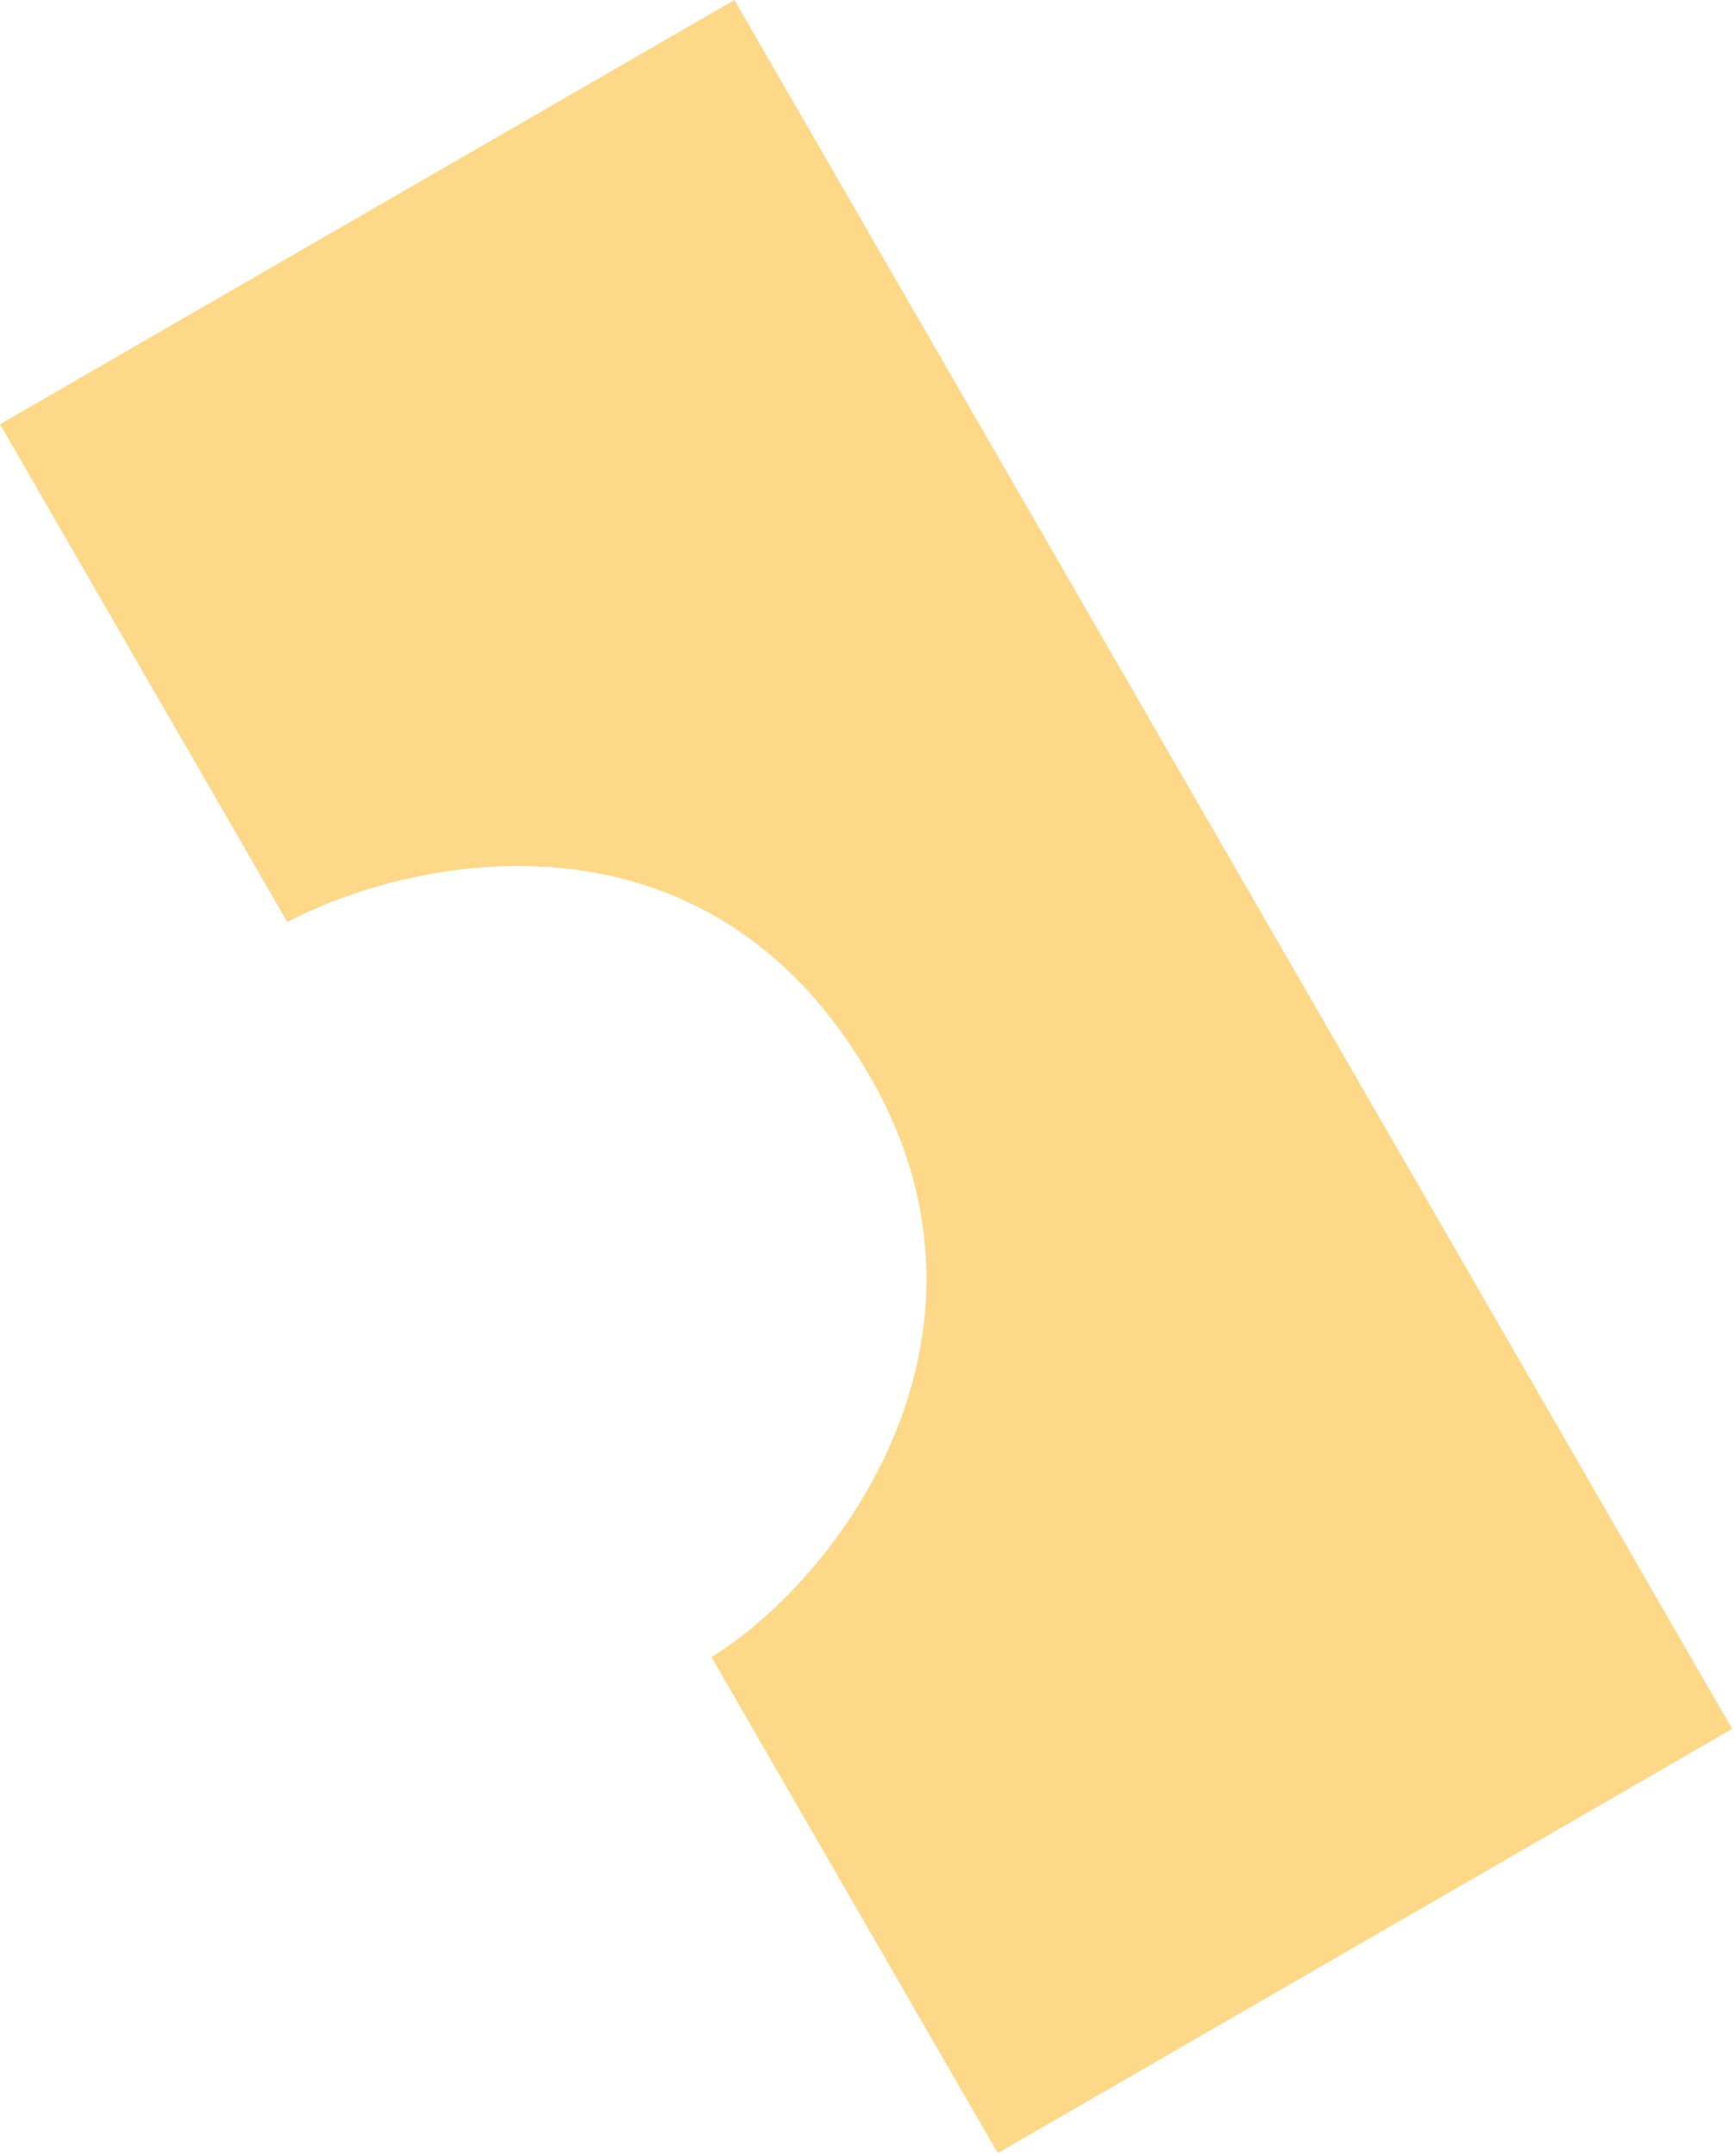 <svg width="535" height="665" viewBox="0 0 535 665" fill="none" xmlns="http://www.w3.org/2000/svg">
<path opacity="0.85" d="M88.669 284.411L-0 130.831L226.606 -2.50854e-05L534.443 533.191L307.837 664.022L219.513 511.04C258.546 487.041 314.703 412.174 268.38 331.941C217.584 243.96 125.829 264.554 88.669 284.411Z" fill="#FBC95C" fill-opacity="0.85"/>
</svg>
